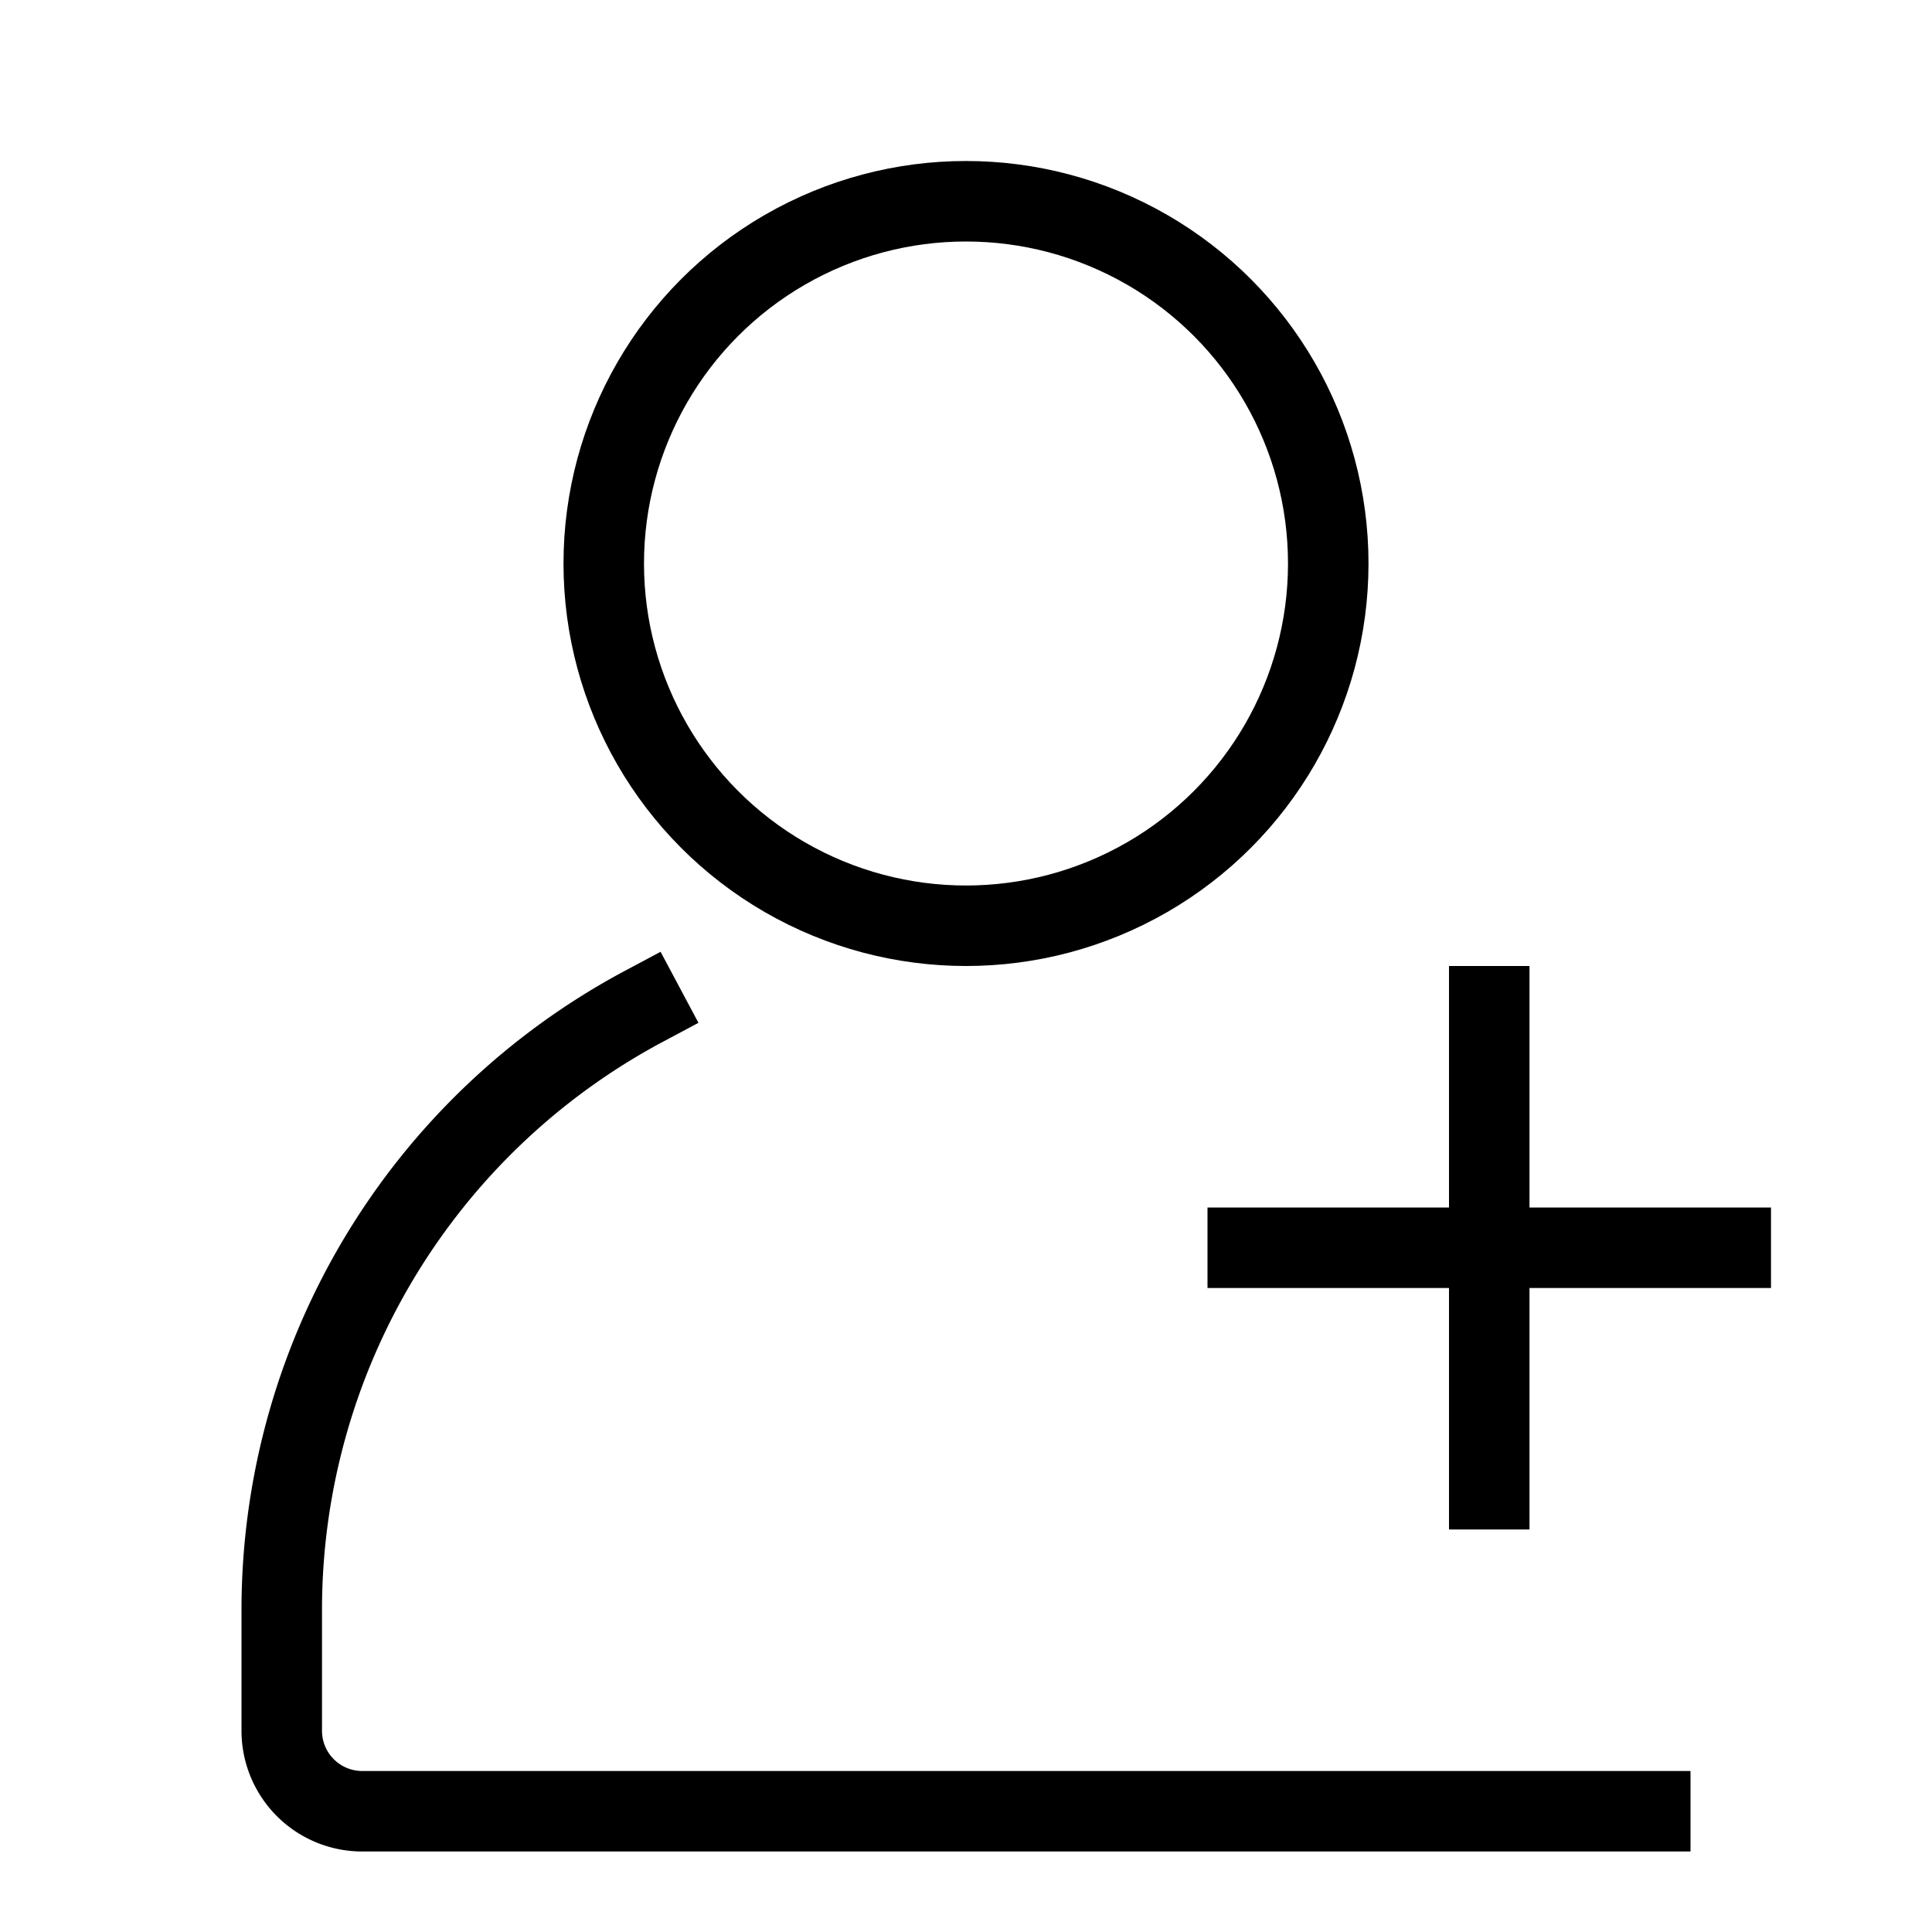 <svg id="Layer_1" data-name="Layer 1" xmlns="http://www.w3.org/2000/svg" viewBox="0 0 24 24"><title>unity-people-24px-user-1-plus</title><circle cx="12" cy="7" r="4.5" style="fill:none;stroke:currentColor;stroke-linecap:square;stroke-linejoin:round"/><path d="M20.5,22.5H4.5a1,1,0,0,1-1-1V20A8.5,8.5,0,0,1,8,12.5" style="fill:none;stroke:currentColor;stroke-linecap:square;stroke-linejoin:round"/><line x1="18.5" y1="12.5" x2="18.5" y2="18.5" style="fill:none;stroke:currentColor;stroke-linecap:square;stroke-linejoin:round"/><line x1="15.5" y1="15.5" x2="21.5" y2="15.5" style="fill:none;stroke:currentColor;stroke-linecap:square;stroke-linejoin:round"/></svg>